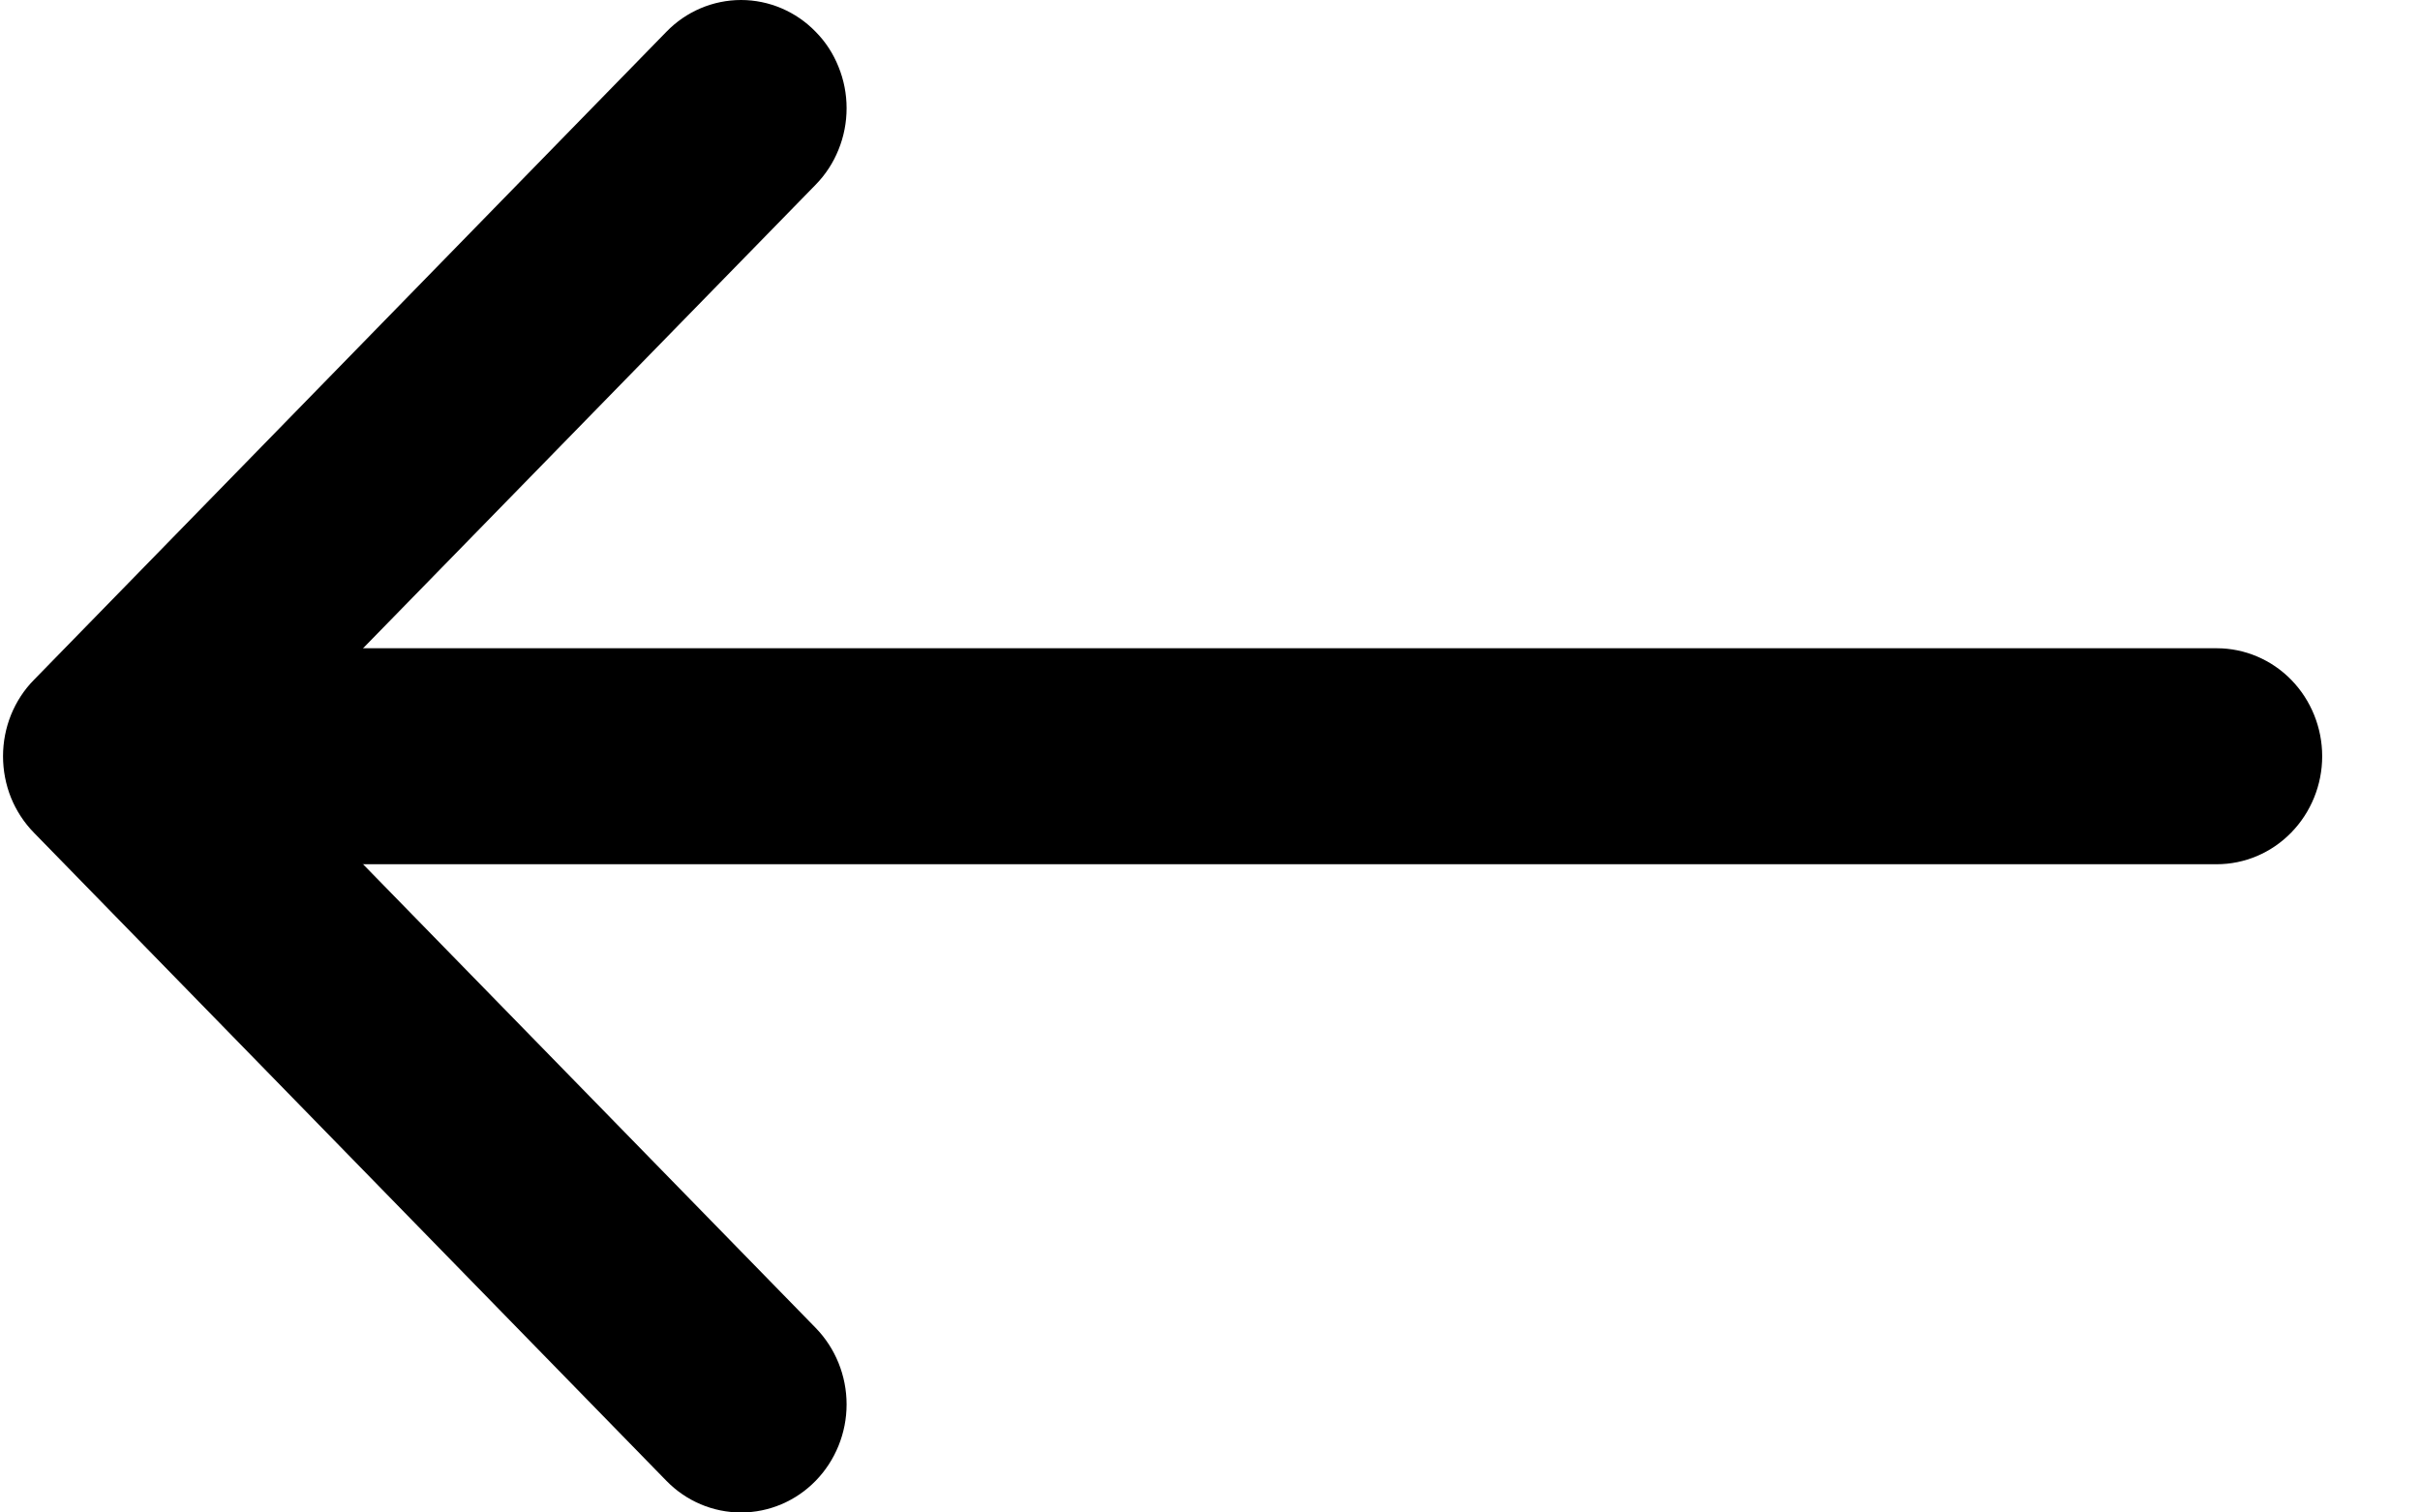 <svg width="24" height="15" viewBox="0 0 24 15" fill="none" xmlns="http://www.w3.org/2000/svg">
<path fill-rule="evenodd" clip-rule="evenodd" d="M8.089 0.315C8.187 0.414 8.264 0.532 8.316 0.663C8.369 0.793 8.396 0.932 8.396 1.073C8.396 1.214 8.369 1.354 8.316 1.484C8.264 1.614 8.187 1.732 8.089 1.832L2.555 7.5L8.089 13.169C8.285 13.37 8.396 13.643 8.396 13.928C8.396 14.212 8.285 14.485 8.089 14.686C7.893 14.887 7.627 15 7.349 15C7.071 15 6.805 14.887 6.609 14.686L0.337 8.259C0.239 8.159 0.162 8.041 0.109 7.911C0.057 7.781 0.03 7.641 0.03 7.5C0.03 7.359 0.057 7.22 0.109 7.09C0.162 6.96 0.239 6.841 0.337 6.742L6.609 0.315C6.706 0.215 6.821 0.136 6.948 0.082C7.075 0.028 7.212 -7.00157e-07 7.349 -6.18896e-07C7.487 -5.37635e-07 7.623 0.028 7.75 0.082C7.877 0.136 7.992 0.215 8.089 0.315Z" fill="black"/>
<path fill-rule="evenodd" clip-rule="evenodd" d="M23.03 7.5C23.03 7.784 22.919 8.056 22.723 8.257C22.527 8.458 22.262 8.571 21.984 8.571L3.168 8.571C2.89 8.571 2.624 8.458 2.428 8.257C2.232 8.056 2.122 7.784 2.122 7.5C2.122 7.216 2.232 6.943 2.428 6.742C2.624 6.542 2.89 6.429 3.168 6.429L21.984 6.429C22.262 6.429 22.527 6.542 22.723 6.742C22.919 6.943 23.03 7.216 23.03 7.5Z" fill="black"/>
</svg>
